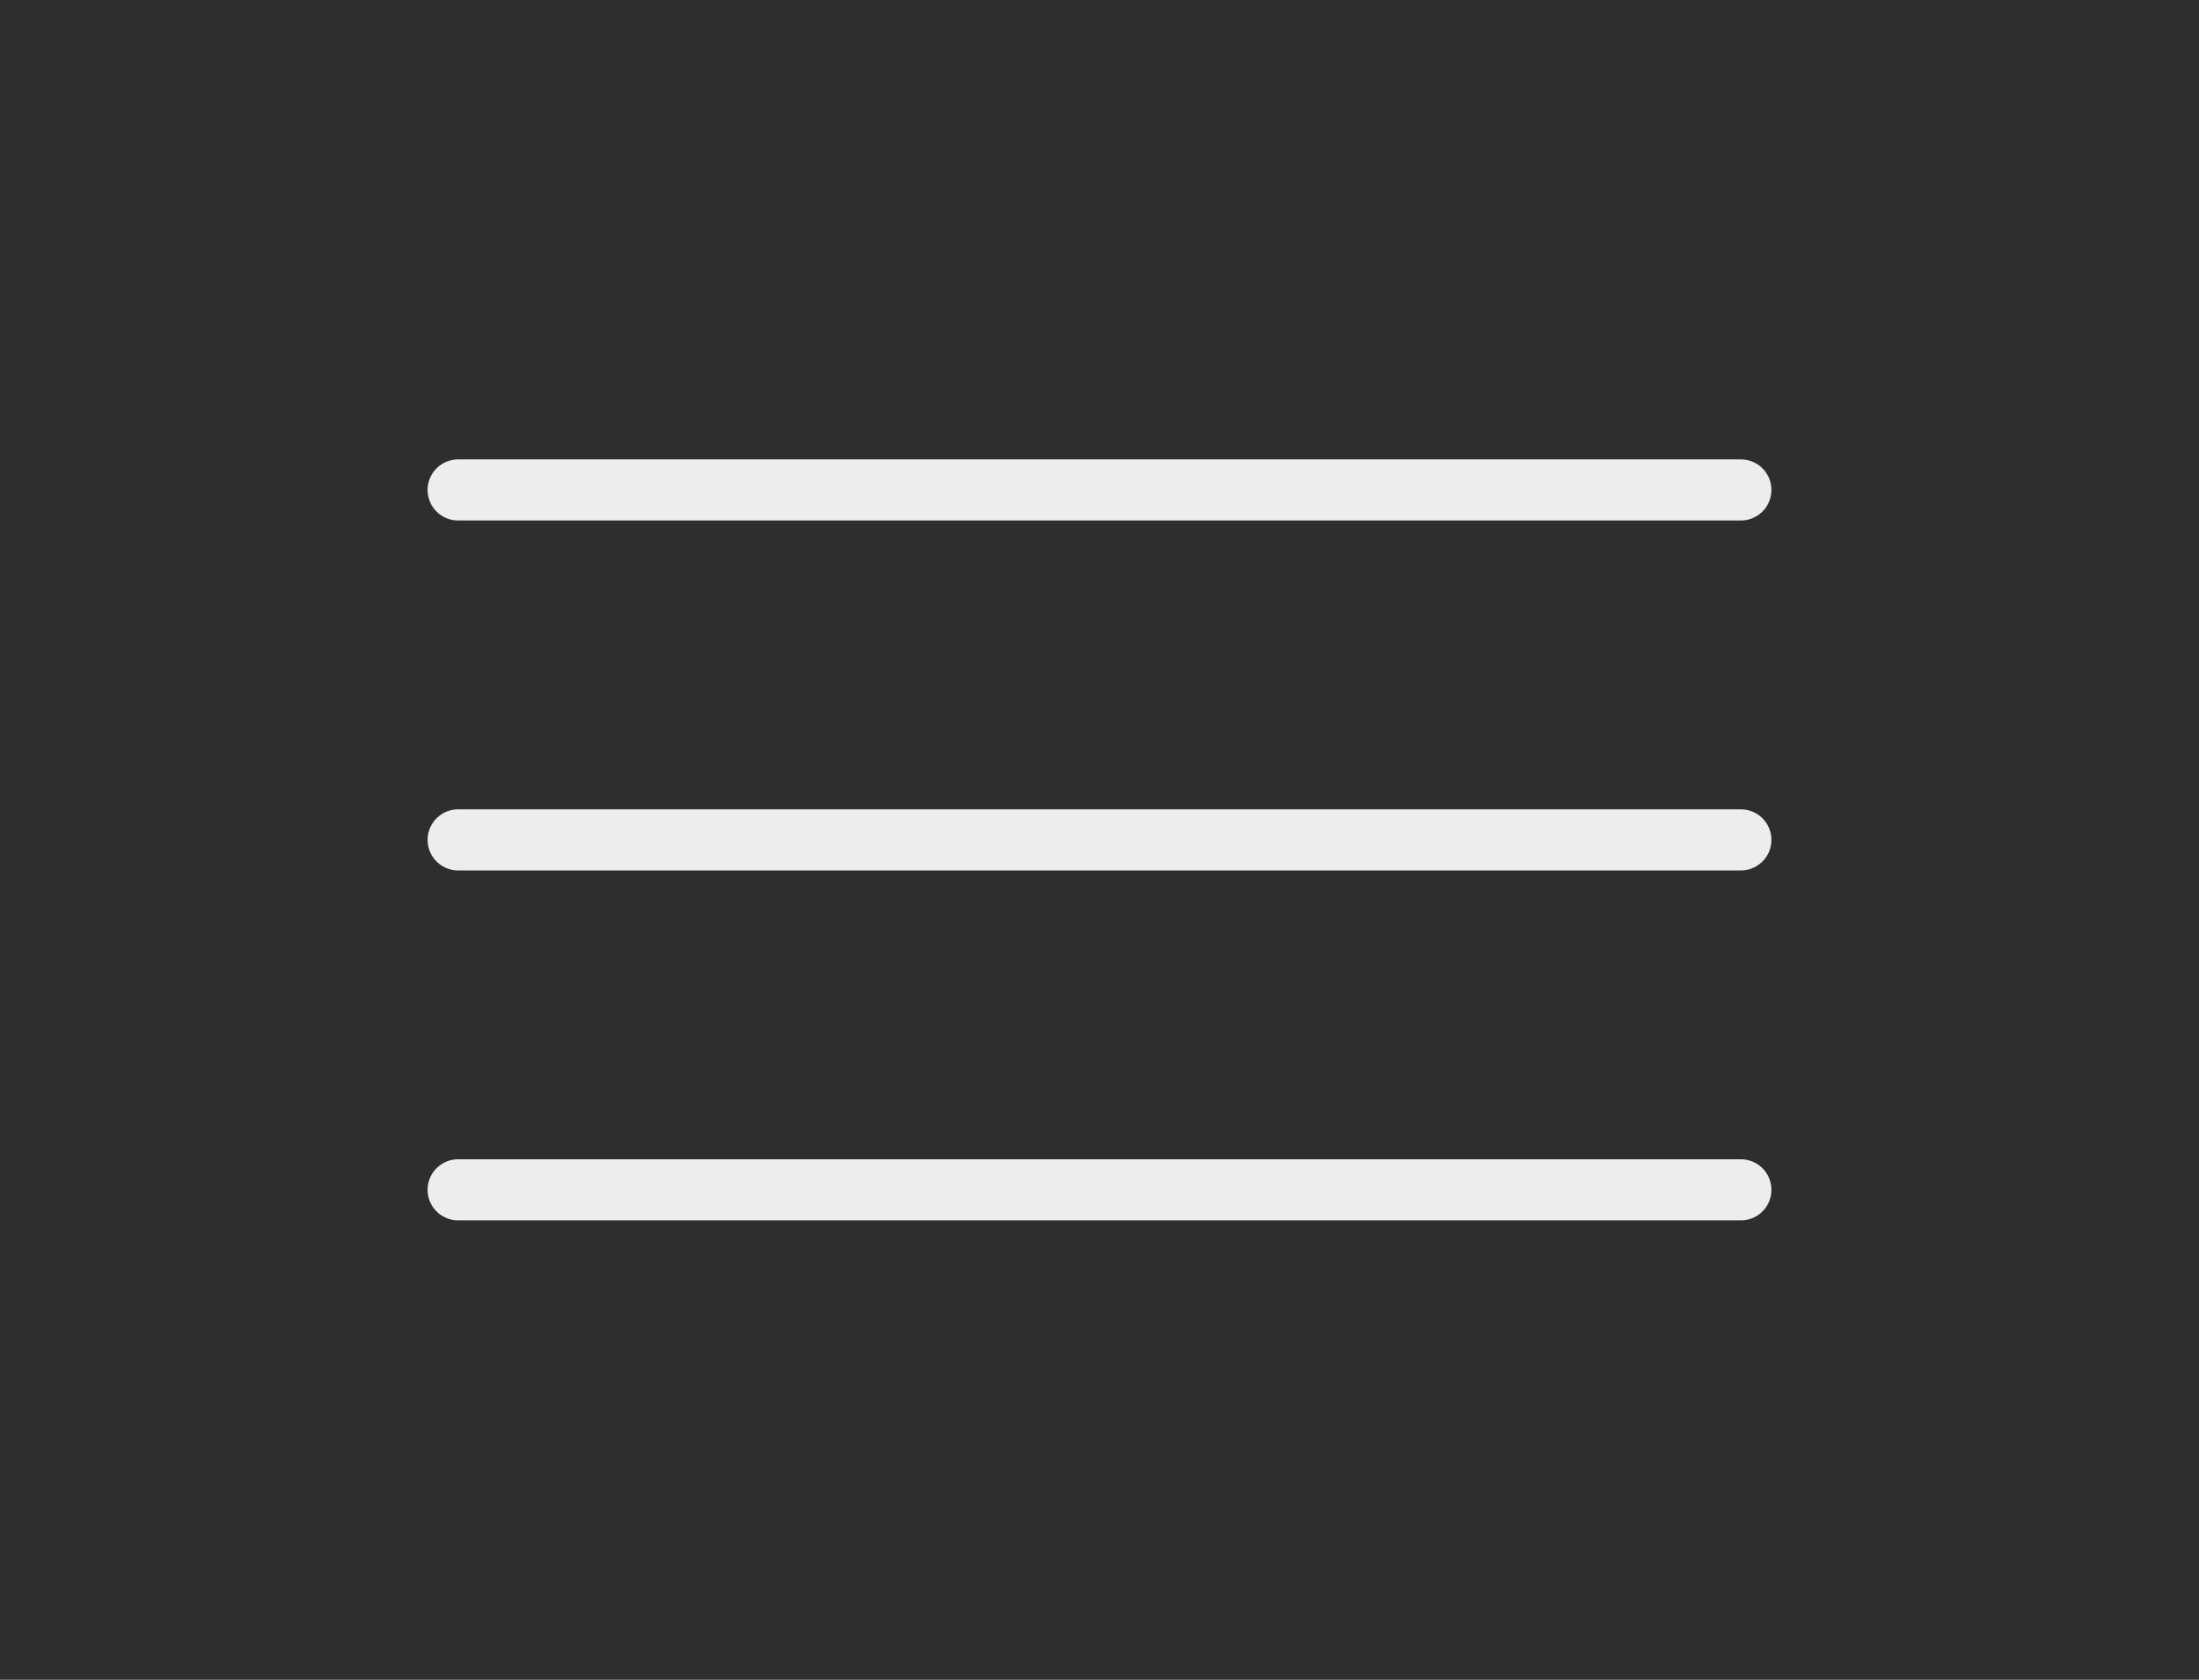 <svg width="72" height="55" viewBox="0 0 72 55" fill="none" xmlns="http://www.w3.org/2000/svg">
<rect width="72" height="55" fill="#2E2E2E"/>
<path d="M15 38.958H57M15 27.5H57M15 16.042H57" stroke="#EDEDED" stroke-width="2" stroke-linecap="round" stroke-linejoin="round"/>
</svg>
